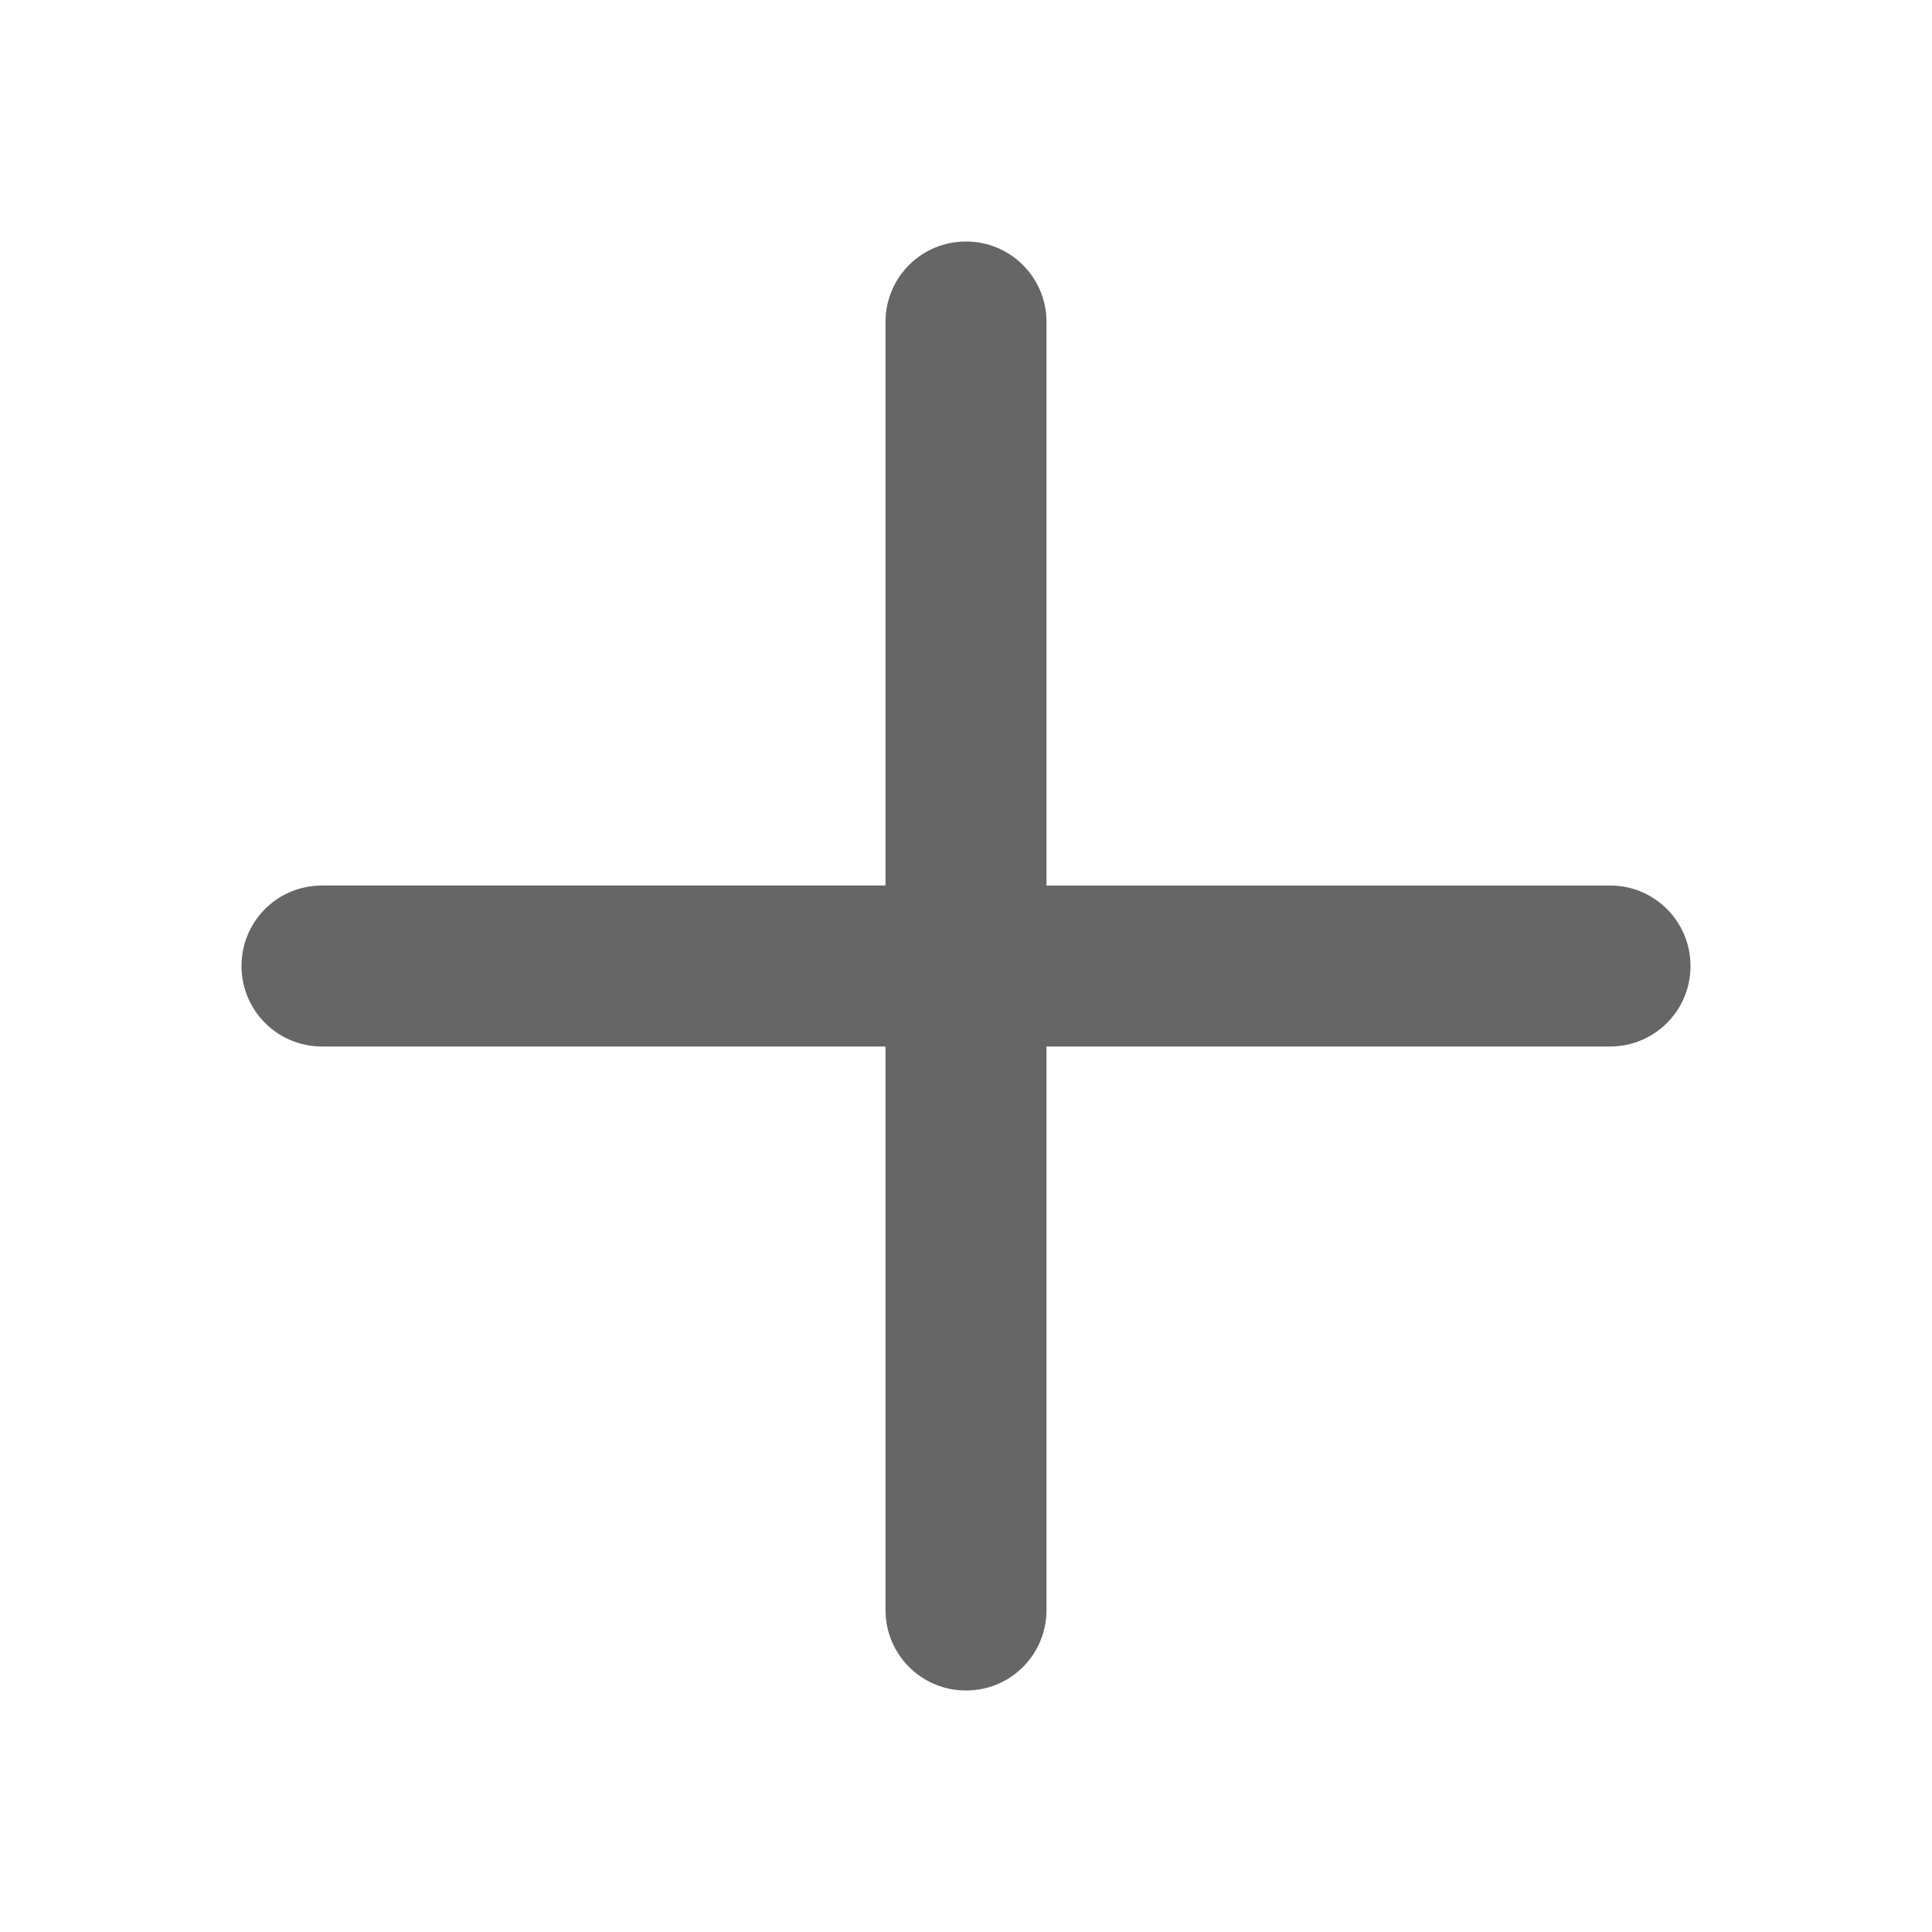 <svg xmlns="http://www.w3.org/2000/svg" viewBox="0 0 48 48"><path fill="#666" fill-rule="evenodd" d="M22 26H8c-1.11 0-2-.895-2-2 0-1.112.895-2 2-2h14V8c0-1.105.888-2 2-2 1.105 0 2 .89 2 2v14h14c1.11 0 2 .895 2 2 0 1.112-.895 2-2 2H26v14c0 1.105-.888 2-2 2-1.105 0-2-.89-2-2V26z"/></svg>